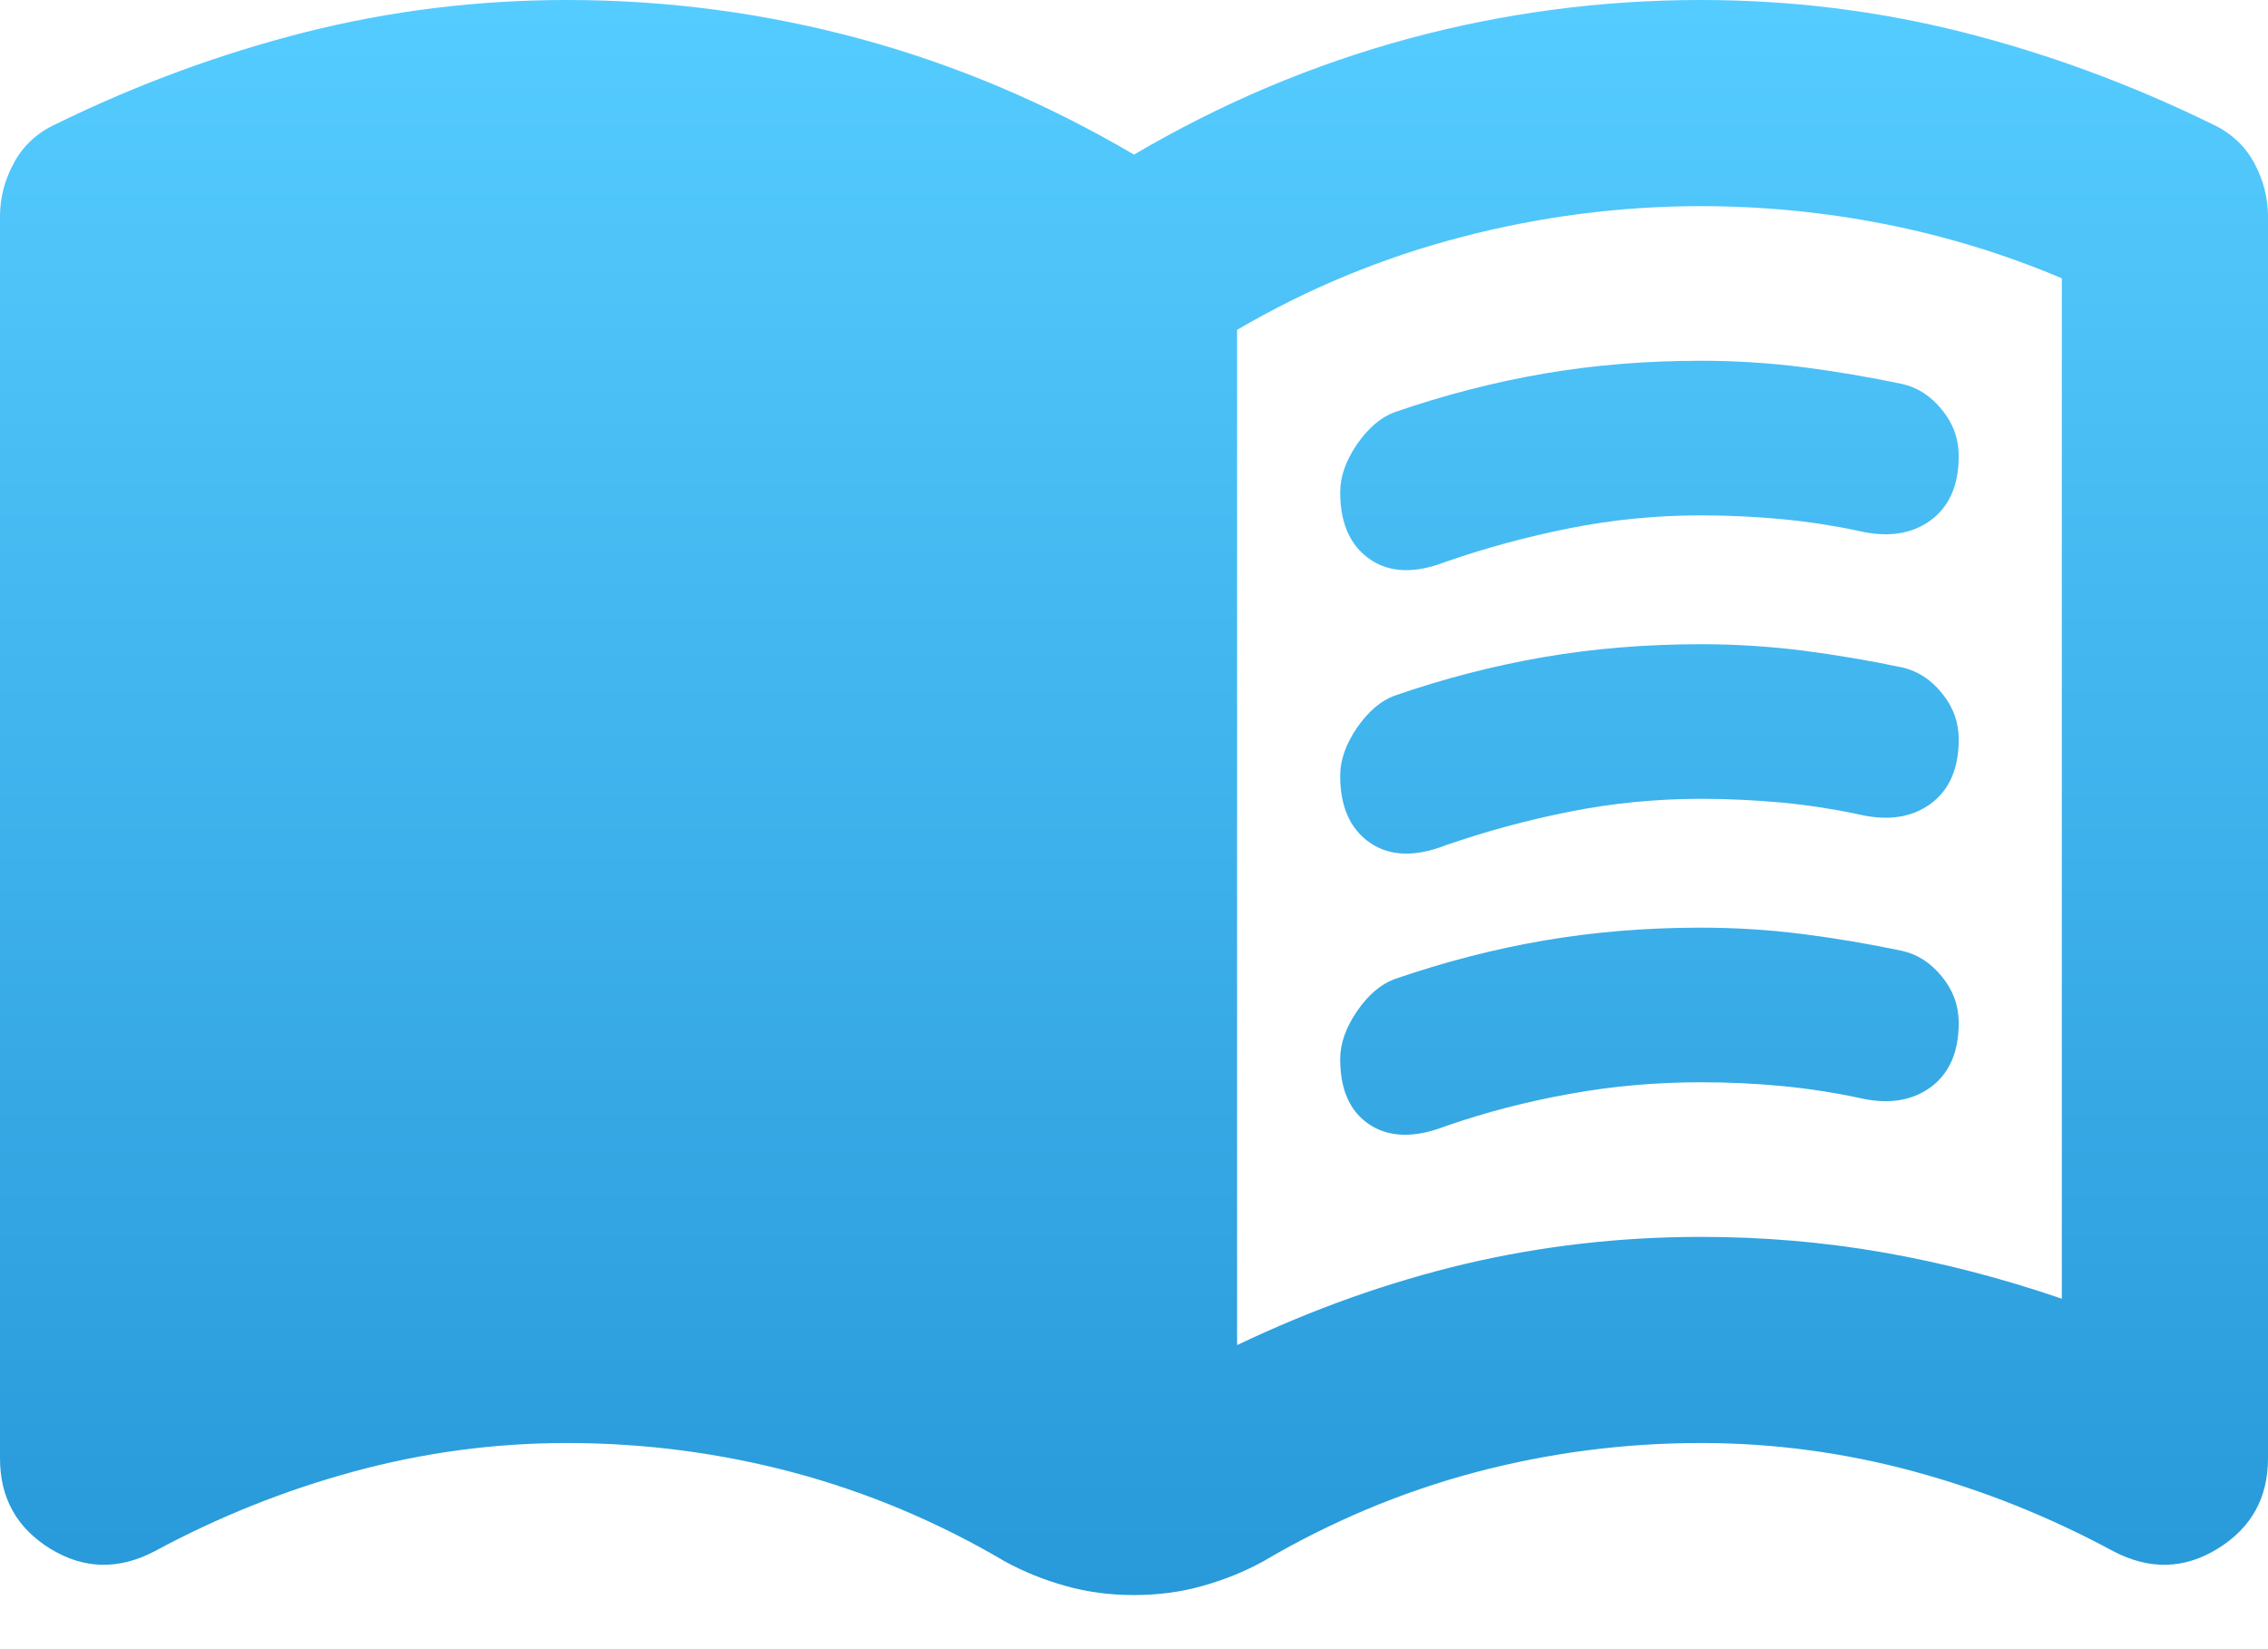 <svg width="22" height="16" viewBox="0 0 22 16" fill="none" xmlns="http://www.w3.org/2000/svg">
<path d="M12 13.05C12.733 12.7 13.471 12.438 14.213 12.262C14.954 12.088 15.717 12 16.5 12C17.1 12 17.688 12.05 18.262 12.15C18.837 12.25 19.417 12.4 20 12.6V2.7C19.45 2.467 18.879 2.292 18.288 2.175C17.696 2.058 17.1 2 16.5 2C15.717 2 14.942 2.1 14.175 2.3C13.408 2.5 12.683 2.8 12 3.2V13.05ZM11 15.475C10.767 15.475 10.546 15.446 10.338 15.387C10.129 15.329 9.933 15.25 9.75 15.15C9.1 14.767 8.417 14.479 7.7 14.287C6.983 14.096 6.25 14 5.5 14C4.8 14 4.112 14.092 3.438 14.275C2.763 14.458 2.117 14.717 1.5 15.05C1.15 15.233 0.812 15.225 0.487 15.025C0.163 14.825 0 14.533 0 14.15V2.1C0 1.917 0.046 1.742 0.138 1.575C0.229 1.408 0.367 1.283 0.55 1.2C1.333 0.817 2.138 0.521 2.962 0.312C3.788 0.104 4.633 0 5.5 0C6.467 0 7.412 0.125 8.338 0.375C9.262 0.625 10.15 1 11 1.5C11.85 1 12.738 0.625 13.662 0.375C14.588 0.125 15.533 0 16.5 0C17.367 0 18.212 0.104 19.038 0.312C19.863 0.521 20.667 0.817 21.45 1.2C21.633 1.283 21.771 1.408 21.863 1.575C21.954 1.742 22 1.917 22 2.1V14.15C22 14.533 21.837 14.825 21.512 15.025C21.188 15.225 20.85 15.233 20.5 15.05C19.883 14.717 19.238 14.458 18.562 14.275C17.887 14.092 17.2 14 16.5 14C15.75 14 15.017 14.096 14.3 14.287C13.583 14.479 12.9 14.767 12.25 15.15C12.067 15.25 11.871 15.329 11.662 15.387C11.454 15.446 11.233 15.475 11 15.475ZM13 4.775C13 4.625 13.054 4.471 13.162 4.312C13.271 4.154 13.392 4.05 13.525 4C14.008 3.833 14.492 3.708 14.975 3.625C15.458 3.542 15.967 3.5 16.5 3.5C16.833 3.5 17.163 3.521 17.488 3.562C17.812 3.604 18.133 3.658 18.45 3.725C18.6 3.758 18.729 3.842 18.837 3.975C18.946 4.108 19 4.258 19 4.425C19 4.708 18.908 4.917 18.725 5.05C18.542 5.183 18.308 5.217 18.025 5.15C17.792 5.1 17.546 5.062 17.288 5.037C17.029 5.013 16.767 5 16.5 5C16.067 5 15.642 5.042 15.225 5.125C14.808 5.208 14.408 5.317 14.025 5.45C13.725 5.567 13.479 5.558 13.287 5.425C13.096 5.292 13 5.075 13 4.775ZM13 10.275C13 10.125 13.054 9.971 13.162 9.812C13.271 9.654 13.392 9.55 13.525 9.5C14.008 9.333 14.492 9.208 14.975 9.125C15.458 9.042 15.967 9 16.5 9C16.833 9 17.163 9.021 17.488 9.062C17.812 9.104 18.133 9.158 18.45 9.225C18.6 9.258 18.729 9.342 18.837 9.475C18.946 9.608 19 9.758 19 9.925C19 10.208 18.908 10.417 18.725 10.55C18.542 10.683 18.308 10.717 18.025 10.65C17.792 10.6 17.546 10.562 17.288 10.537C17.029 10.512 16.767 10.5 16.5 10.5C16.067 10.5 15.642 10.537 15.225 10.613C14.808 10.688 14.408 10.792 14.025 10.925C13.725 11.042 13.479 11.037 13.287 10.912C13.096 10.787 13 10.575 13 10.275ZM13 7.525C13 7.375 13.054 7.221 13.162 7.062C13.271 6.904 13.392 6.8 13.525 6.75C14.008 6.583 14.492 6.458 14.975 6.375C15.458 6.292 15.967 6.25 16.5 6.25C16.833 6.25 17.163 6.271 17.488 6.312C17.812 6.354 18.133 6.408 18.45 6.475C18.6 6.508 18.729 6.592 18.837 6.725C18.946 6.858 19 7.008 19 7.175C19 7.458 18.908 7.667 18.725 7.8C18.542 7.933 18.308 7.967 18.025 7.9C17.792 7.85 17.546 7.812 17.288 7.787C17.029 7.763 16.767 7.75 16.5 7.75C16.067 7.75 15.642 7.792 15.225 7.875C14.808 7.958 14.408 8.067 14.025 8.2C13.725 8.317 13.479 8.308 13.287 8.175C13.096 8.042 13 7.825 13 7.525Z" fill="url(#paint0_linear_15_272)"/>
<defs>
<linearGradient id="paint0_linear_15_272" x1="11" y1="0" x2="11" y2="15.475" gradientUnits="userSpaceOnUse">
<stop stop-color="#55CCFF"/>
<stop offset="1" stop-color="#2899D9"/>
</linearGradient>
</defs>
</svg>
